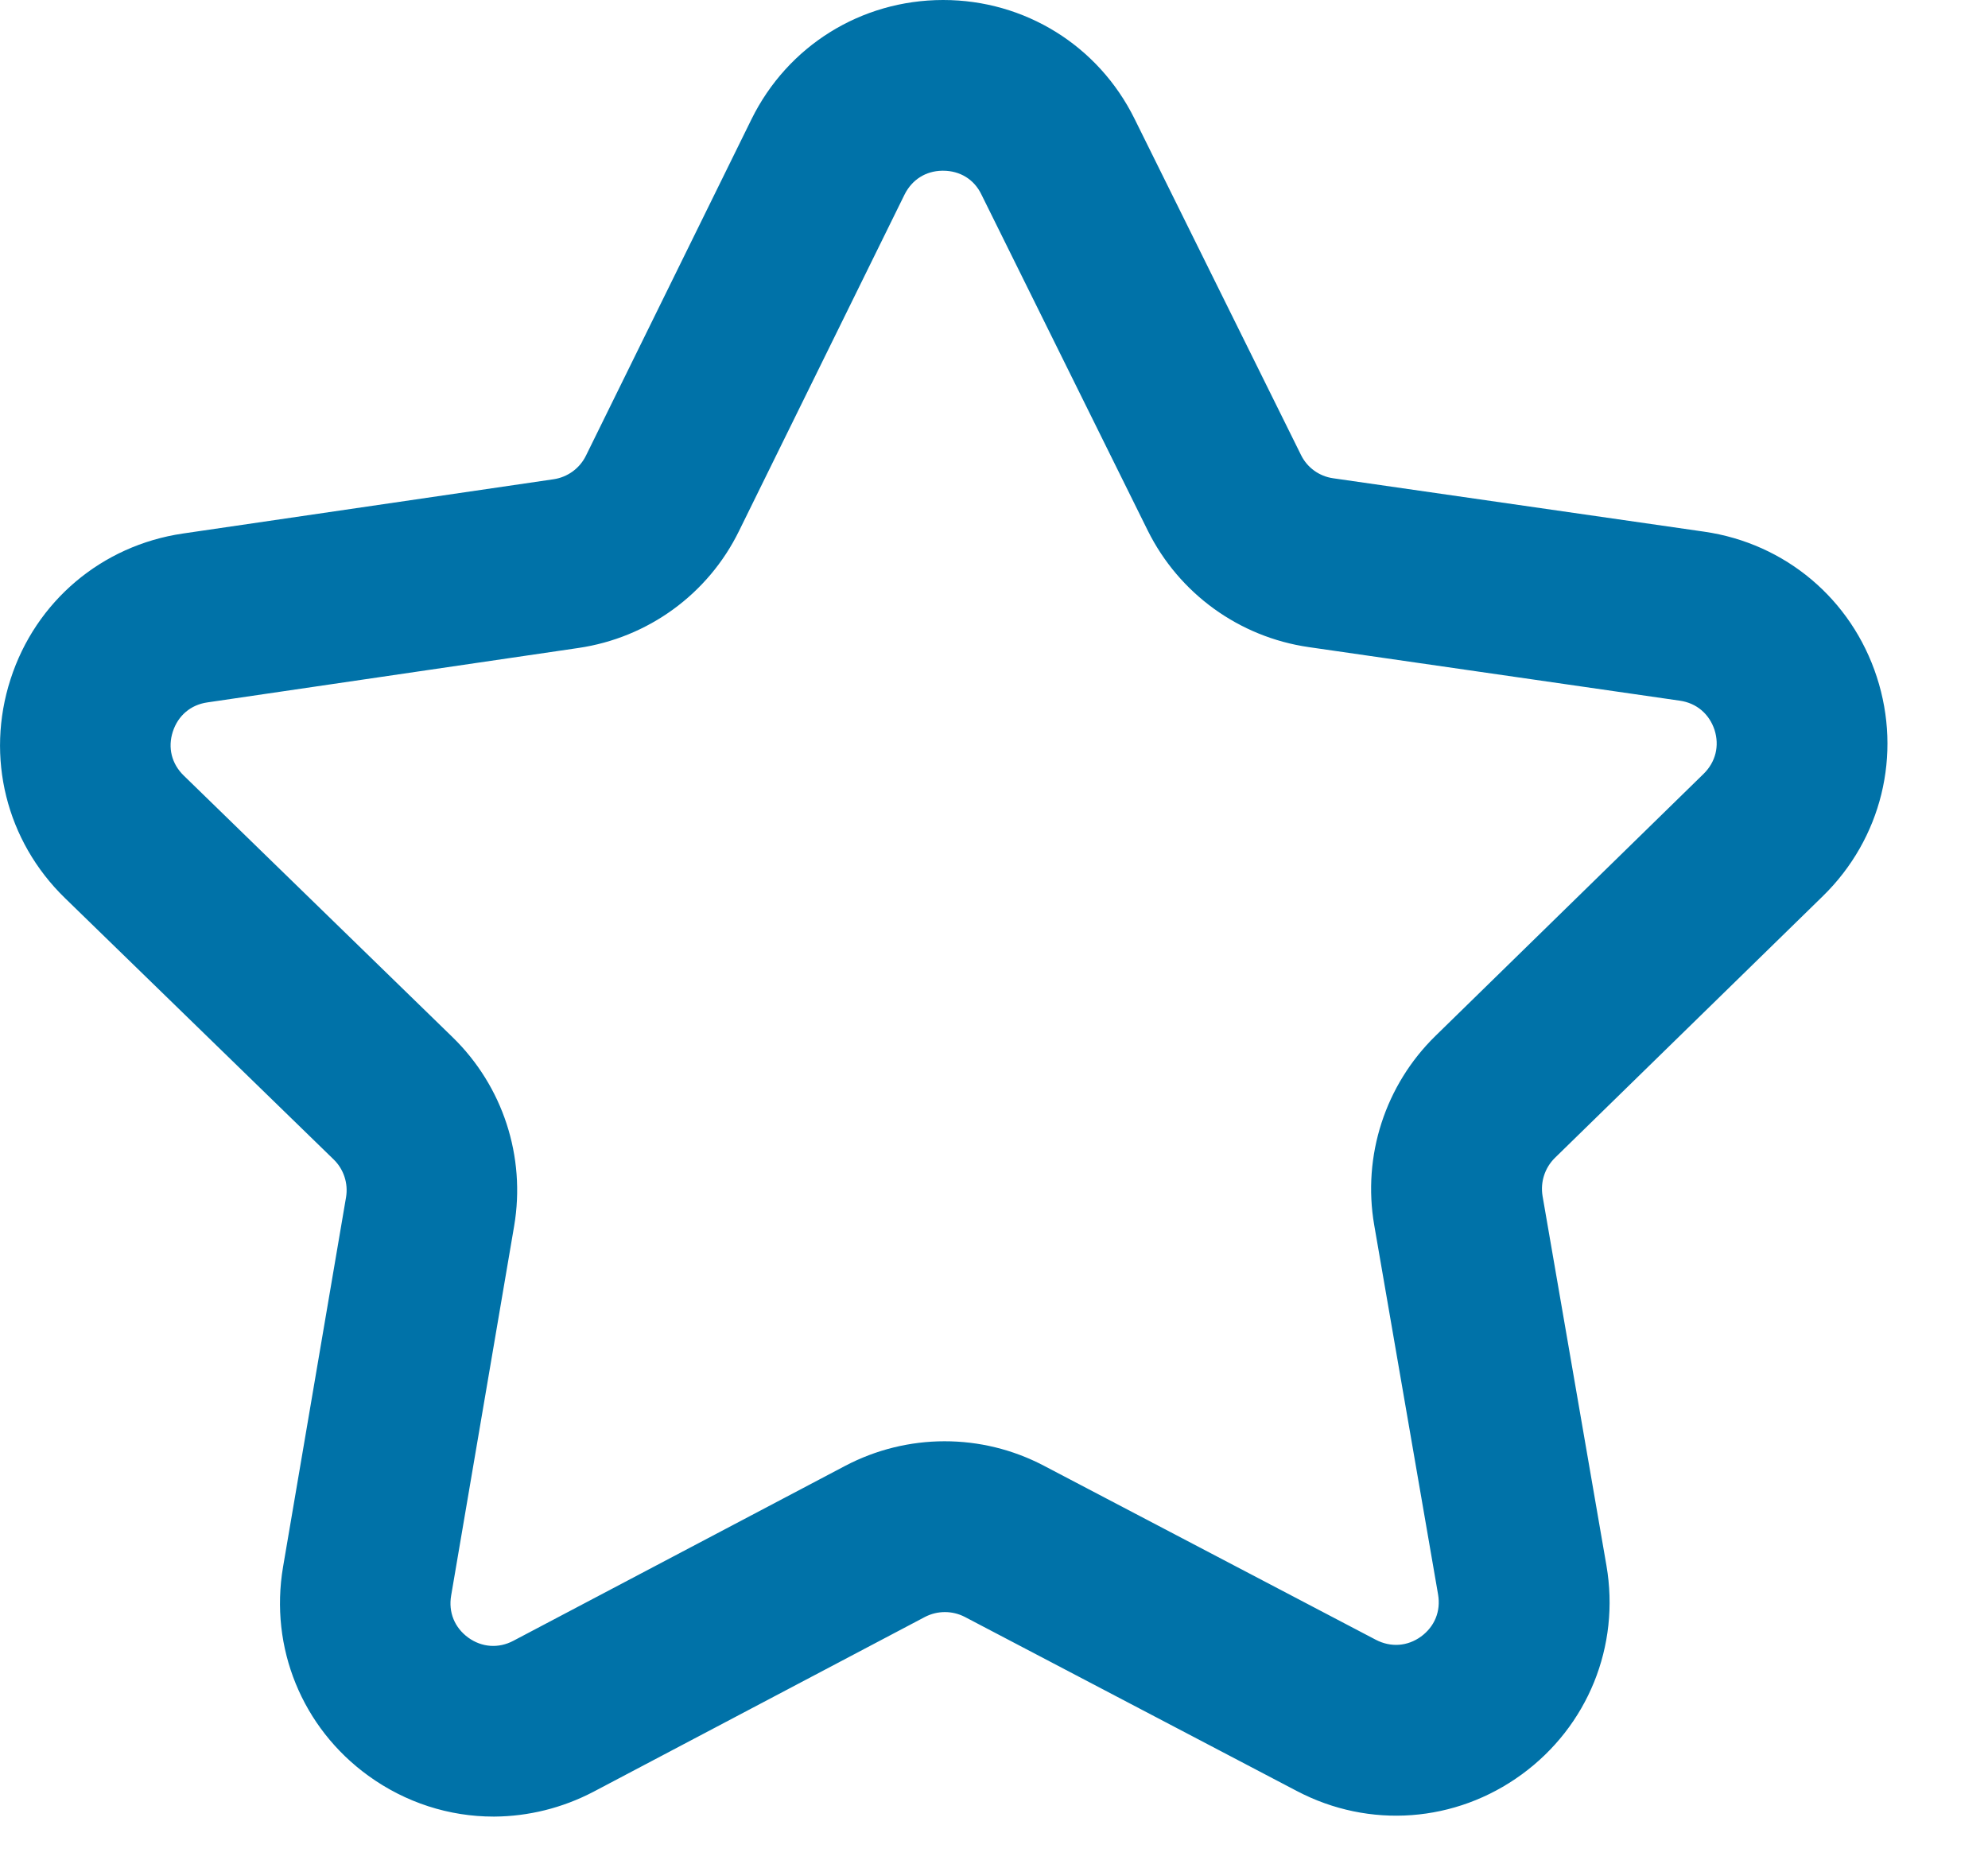  <svg width='16' height='15' viewBox='0 0 16 15' fill='none' xmlns='http://www.w3.org/2000/svg'><path fill-rule='evenodd' clip-rule='evenodd' d='M3.98 14.62C3.977 14.62 3.974 14.62 3.972 14.62C3.617 14.62 3.265 14.509 2.964 14.291C2.431 13.905 2.168 13.26 2.278 12.611L2.785 9.636C2.804 9.524 2.766 9.409 2.685 9.331L0.522 7.227C0.05 6.768 -0.118 6.093 0.085 5.466C0.287 4.839 0.819 4.39 1.471 4.294L4.456 3.857C4.569 3.84 4.666 3.769 4.716 3.667L6.048 0.96C6.339 0.369 6.93 0.001 7.589 1.11577e-07L7.591 0C8.248 0 8.84 0.367 9.131 0.956L10.47 3.66C10.52 3.763 10.617 3.833 10.729 3.849L13.716 4.279C14.368 4.373 14.901 4.821 15.105 5.448C15.309 6.074 15.143 6.75 14.672 7.211L12.514 9.319C12.433 9.399 12.396 9.513 12.415 9.626L12.929 12.599C13.041 13.248 12.779 13.893 12.247 14.281C11.715 14.669 11.021 14.721 10.437 14.414L7.765 13.013C7.664 12.961 7.544 12.961 7.443 13.014L4.775 14.421C4.524 14.552 4.251 14.618 3.98 14.62ZM13.519 5.639L10.533 5.208C9.973 5.127 9.489 4.777 9.237 4.269L7.898 1.564C7.84 1.444 7.727 1.374 7.59 1.374C7.588 1.374 7.586 1.374 7.583 1.374C7.45 1.376 7.34 1.446 7.28 1.566L5.948 4.273C5.699 4.782 5.215 5.133 4.655 5.215L1.669 5.653C1.535 5.672 1.433 5.759 1.391 5.888C1.349 6.017 1.381 6.147 1.479 6.242L3.641 8.346C4.047 8.74 4.233 9.309 4.138 9.867L3.631 12.841C3.608 12.975 3.658 13.099 3.769 13.18C3.879 13.259 4.013 13.268 4.132 13.205L6.801 11.798C7.302 11.534 7.9 11.533 8.401 11.796L11.073 13.197M13.519 5.639C13.654 5.658 13.756 5.745 13.799 5.874C13.84 6.003 13.808 6.133 13.711 6.228L11.553 8.337C11.149 8.732 10.964 9.301 11.06 9.859L11.574 12.832C11.597 12.967 11.547 13.09 11.437 13.171C11.328 13.25 11.194 13.26 11.073 13.197' fill='#0072a8'/></svg>